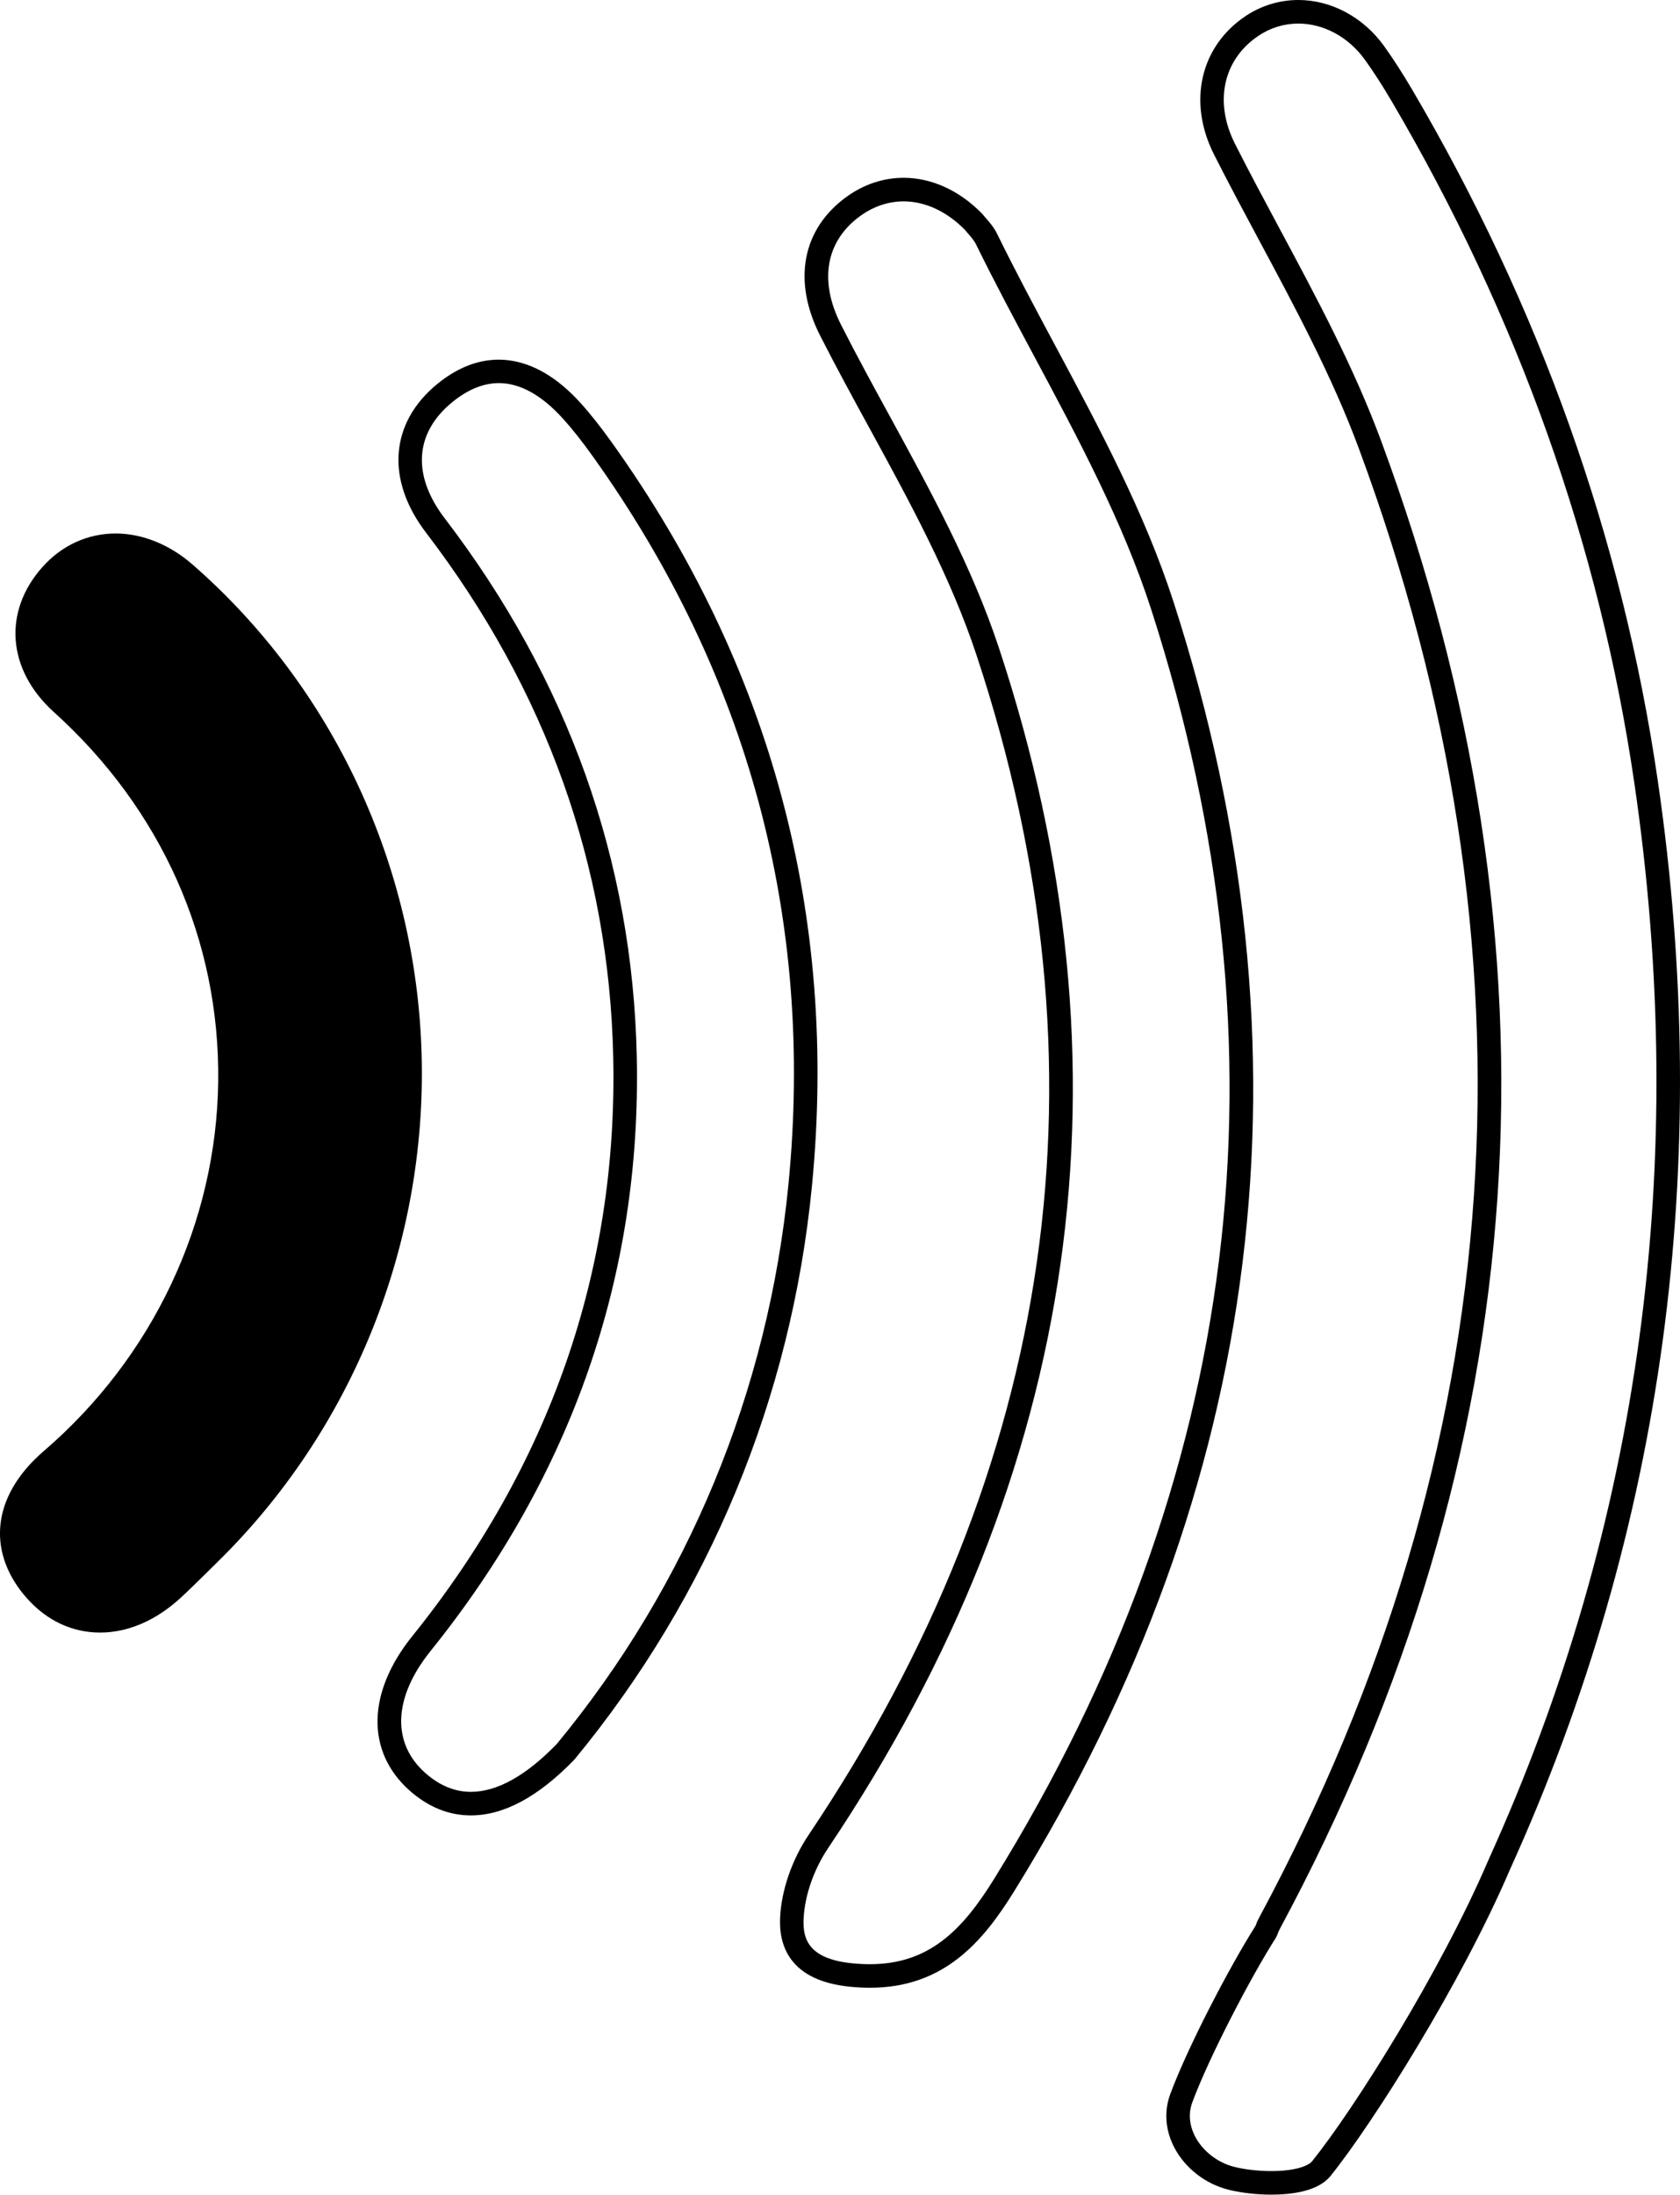 <?xml version="1.0" encoding="utf-8"?>
<!-- Generator: Adobe Illustrator 16.0.0, SVG Export Plug-In . SVG Version: 6.00 Build 0)  -->
<!DOCTYPE svg PUBLIC "-//W3C//DTD SVG 1.1//EN" "http://www.w3.org/Graphics/SVG/1.1/DTD/svg11.dtd">
<svg version="1.1" id="Capa_1" xmlns="http://www.w3.org/2000/svg" xmlns:xlink="http://www.w3.org/1999/xlink" x="0px" y="0px"
	 width="142.7px" height="186.29px" viewBox="0 0 142.7 186.29" enable-background="new 0 0 142.7 186.29" xml:space="preserve">
<g>
	<g>
		<path d="M107.978,186.279c-1.232,0-2.55-0.151-3.615-0.415c-1.962-0.487-3.683-1.817-4.604-3.56
			c-0.775-1.466-0.902-3.085-0.356-4.559c1.475-3.981,5.015-10.771,7.236-14.27c0.094-0.26,0.188-0.477,0.294-0.672
			c21.51-39.963,24.36-81.944,8.473-124.778c-2.243-6.044-5.388-11.907-8.429-17.578c-1.282-2.392-2.609-4.865-3.854-7.326
			c-2.252-4.442-1.184-9.163,2.66-11.746C107.122,0.477,108.678,0,110.28,0c2.807,0,5.532,1.466,7.292,3.921
			c0.783,1.097,1.55,2.284,2.345,3.632c10.863,18.467,17.888,38.183,20.88,58.601c4.773,32.545,0.56,63.664-12.524,92.493l0,0
			c-4.171,9.742-11.669,21.586-15.258,26.048C111.96,186.005,109.693,186.279,107.978,186.279z M110.28,2
			c-1.204,0-2.374,0.358-3.383,1.036c-3.012,2.023-3.793,5.628-1.991,9.183c1.234,2.439,2.556,4.902,3.833,7.284
			c3.073,5.73,6.25,11.654,8.541,17.828c16.097,43.396,13.208,85.931-8.586,126.421c-0.084,0.156-0.147,0.323-0.206,0.492
			l-0.103,0.213c-2.119,3.313-5.686,10.144-7.108,13.984c-0.442,1.194-0.108,2.252,0.249,2.929c0.649,1.228,1.921,2.206,3.317,2.553
			c0.914,0.227,2.057,0.356,3.134,0.356c2.069,0,3.167-0.452,3.479-0.839c3.519-4.374,10.877-16.001,14.979-25.581l0.136,0.058
			l-0.131-0.071c12.932-28.481,17.097-59.233,12.379-91.402c-2.955-20.161-9.894-39.633-20.625-57.876
			c-0.764-1.296-1.499-2.436-2.247-3.482C114.562,3.154,112.443,2,110.28,2z"/>
	</g>
	<g>
		<path d="M73.894,168.718L73.894,168.718c-0.539,0-1.104-0.028-1.678-0.085c-5.11-0.504-6.06-3.453-5.956-5.838
			c0.1-2.308,1.004-4.941,2.421-7.045c21.083-31.373,25.885-65.061,14.27-100.127c-2.202-6.664-5.703-13.069-9.089-19.265
			c-1.404-2.569-2.856-5.227-4.201-7.873c-2.367-4.657-1.521-9.066,2.264-11.794c1.453-1.047,3.123-1.6,4.829-1.6
			c2.395,0,4.771,1.091,6.689,3.072l0.082,0.097c0.053,0.07,0.127,0.153,0.212,0.249c0.287,0.327,0.68,0.774,0.955,1.334
			c1.569,3.198,3.292,6.416,4.959,9.528c3.735,6.974,7.597,14.185,10.043,21.76c12.321,38.149,7.769,74.945-13.531,109.366
			C83.521,164.767,80.207,168.718,73.894,168.718z M76.753,17.092c-1.283,0-2.549,0.423-3.659,1.223
			c-2.958,2.132-3.56,5.509-1.65,9.265c1.331,2.62,2.775,5.264,4.173,7.82c3.429,6.273,6.974,12.76,9.232,19.596
			c11.819,35.683,6.938,69.958-14.509,101.871c-1.22,1.812-1.998,4.06-2.082,6.015c-0.071,1.65,0.366,3.389,4.153,3.762
			c0.51,0.05,1.009,0.075,1.482,0.075c5.037,0,7.868-2.907,10.567-7.272c20.978-33.899,25.462-70.134,13.33-107.698
			c-2.392-7.405-6.21-14.535-9.903-21.431c-1.675-3.128-3.407-6.361-4.99-9.59c-0.158-0.321-0.439-0.641-0.665-0.897
			c-0.102-0.116-0.192-0.222-0.265-0.313C80.437,17.952,78.586,17.092,76.753,17.092z"/>
	</g>
	<g>
		<path d="M39.998,154.09C39.997,154.09,39.997,154.09,39.998,154.09c-1.881,0-3.634-0.712-5.213-2.116
			c-3.707-3.3-3.617-8.318,0.234-13.098c11.715-14.55,17.458-31.082,17.069-49.136c-0.347-16.207-5.696-31.188-15.901-44.528
			c-3.438-4.494-3.07-9.331,0.959-12.623c3.935-3.215,8.289-2.658,12.146,1.595c0.849,0.936,1.707,2.019,2.702,3.409
			c13.511,18.904,19.22,40.139,16.969,63.115c-1.759,17.976-8.736,34.798-20.178,48.648C45.724,152.518,42.785,154.09,39.998,154.09
			z M42.372,32.517c-1.311,0-2.644,0.546-3.96,1.621c-3.198,2.612-3.431,6.206-0.637,9.859c10.469,13.685,15.957,29.061,16.313,45.7
			c0.398,18.538-5.493,35.506-17.512,50.433c-3.162,3.924-3.335,7.793-0.462,10.35c1.201,1.068,2.508,1.61,3.882,1.61
			c0,0,0,0,0.001,0c2.226,0,4.681-1.368,7.299-4.066c11.134-13.483,17.956-29.933,19.676-47.511
			c2.202-22.48-3.385-43.258-16.605-61.757c-0.948-1.325-1.762-2.352-2.557-3.229C45.999,33.529,44.169,32.517,42.372,32.517z"/>
	</g>
	<path d="M35.812,89.497c-0.444-16.019-7.534-31.172-19.451-41.575c-1.95-1.702-4.274-2.64-6.544-2.64
		c-2.363,0-4.563,1.005-6.194,2.827c-3.4,3.793-3.018,8.749,0.954,12.332c9.145,8.251,14.101,19.382,13.957,31.343
		c-0.144,11.973-5.54,23.407-14.805,31.371c-2.276,1.954-3.561,4.208-3.715,6.519c-0.14,2.092,0.65,4.166,2.285,6
		c1.694,1.894,3.838,2.896,6.2,2.896c2.367,0,4.725-1.012,6.817-2.924c0.711-0.65,1.397-1.329,2.085-2.008
		c0.324-0.322,0.649-0.644,0.979-0.964C29.908,121.425,36.262,105.688,35.812,89.497z"/>
</g>
</svg>
